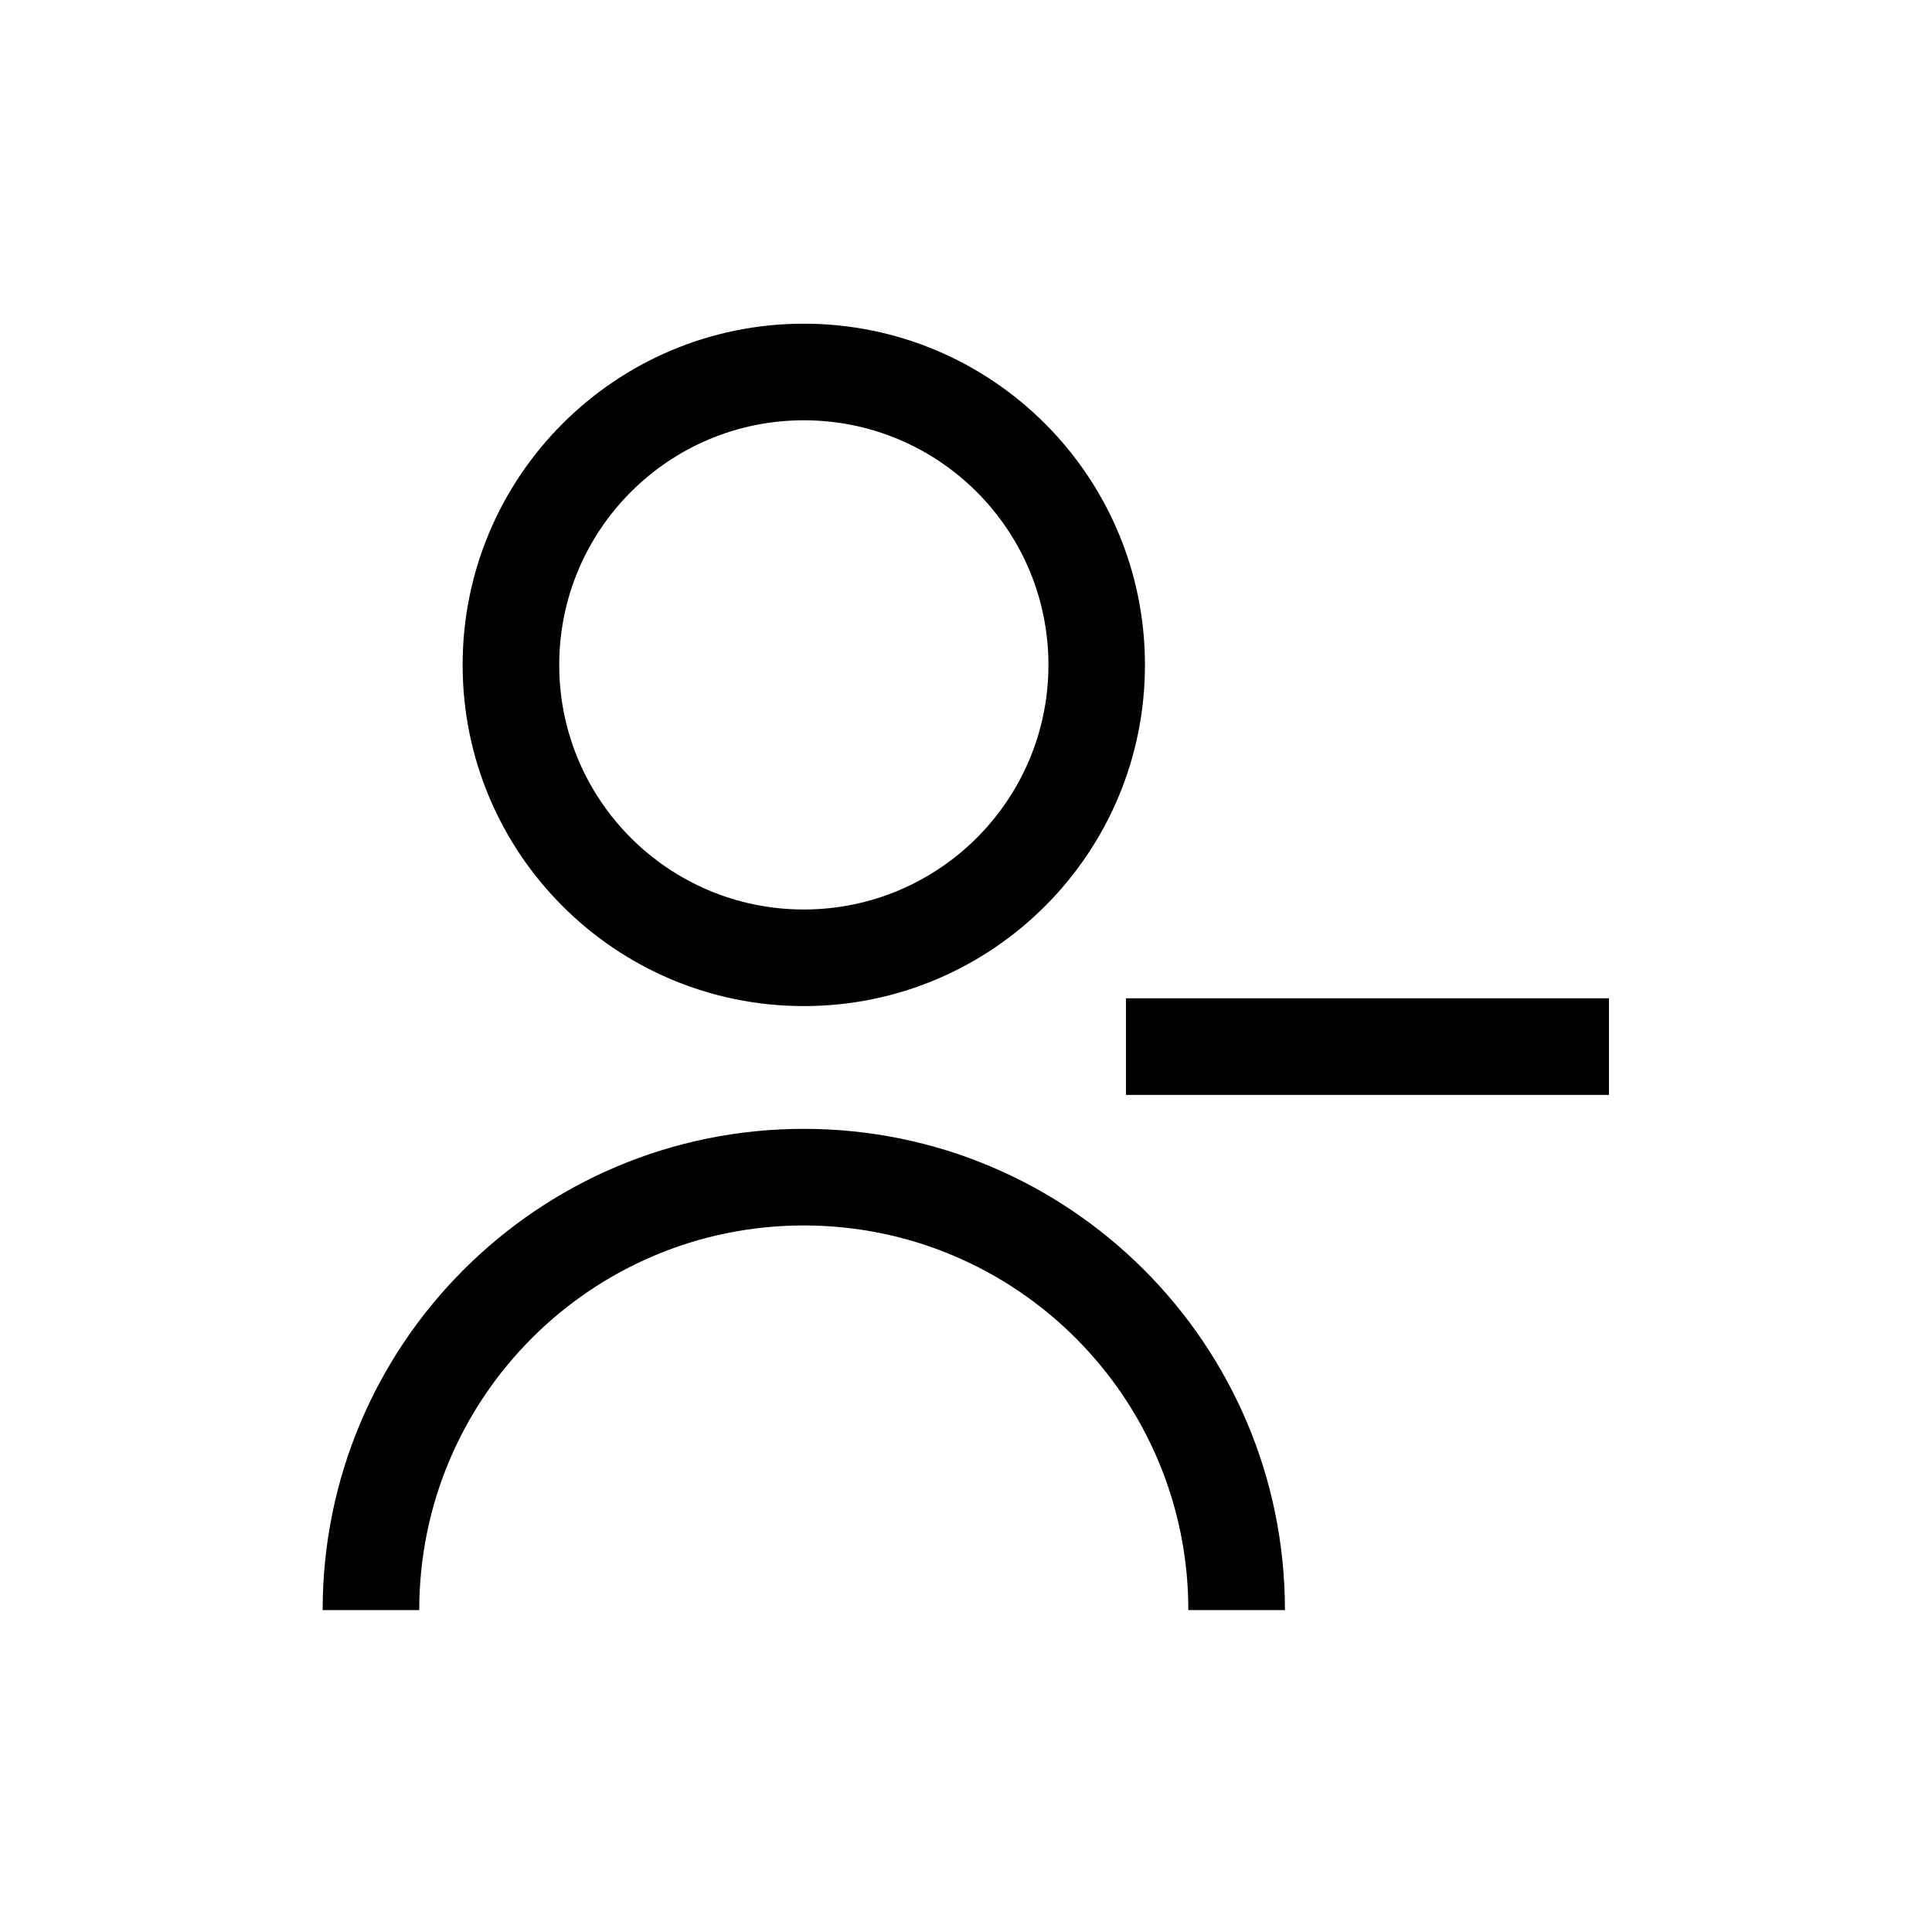 <svg width="24" height="24" viewBox="0 0 24 24" fill="none" xmlns="http://www.w3.org/2000/svg">
<path fill-rule="evenodd" clip-rule="evenodd" d="M9.985 5.221C8.307 5.221 6.947 6.582 6.947 8.26C6.947 9.938 8.307 11.298 9.985 11.298C11.663 11.298 13.024 9.938 13.024 8.26C13.024 6.582 11.663 5.221 9.985 5.221ZM5.747 8.26C5.747 5.919 7.645 4.021 9.985 4.021C12.326 4.021 14.223 5.919 14.223 8.26C14.223 10.6 12.326 12.498 9.985 12.498C7.645 12.498 5.747 10.6 5.747 8.26ZM19.987 13.601H13.987V12.401H19.987V13.601ZM9.985 15.223C7.347 15.223 5.208 17.362 5.208 20.001H4.008C4.008 16.699 6.684 14.023 9.985 14.023C13.286 14.023 15.962 16.699 15.962 20.001H14.762C14.762 17.362 12.623 15.223 9.985 15.223Z" fill="black"/>
</svg>
